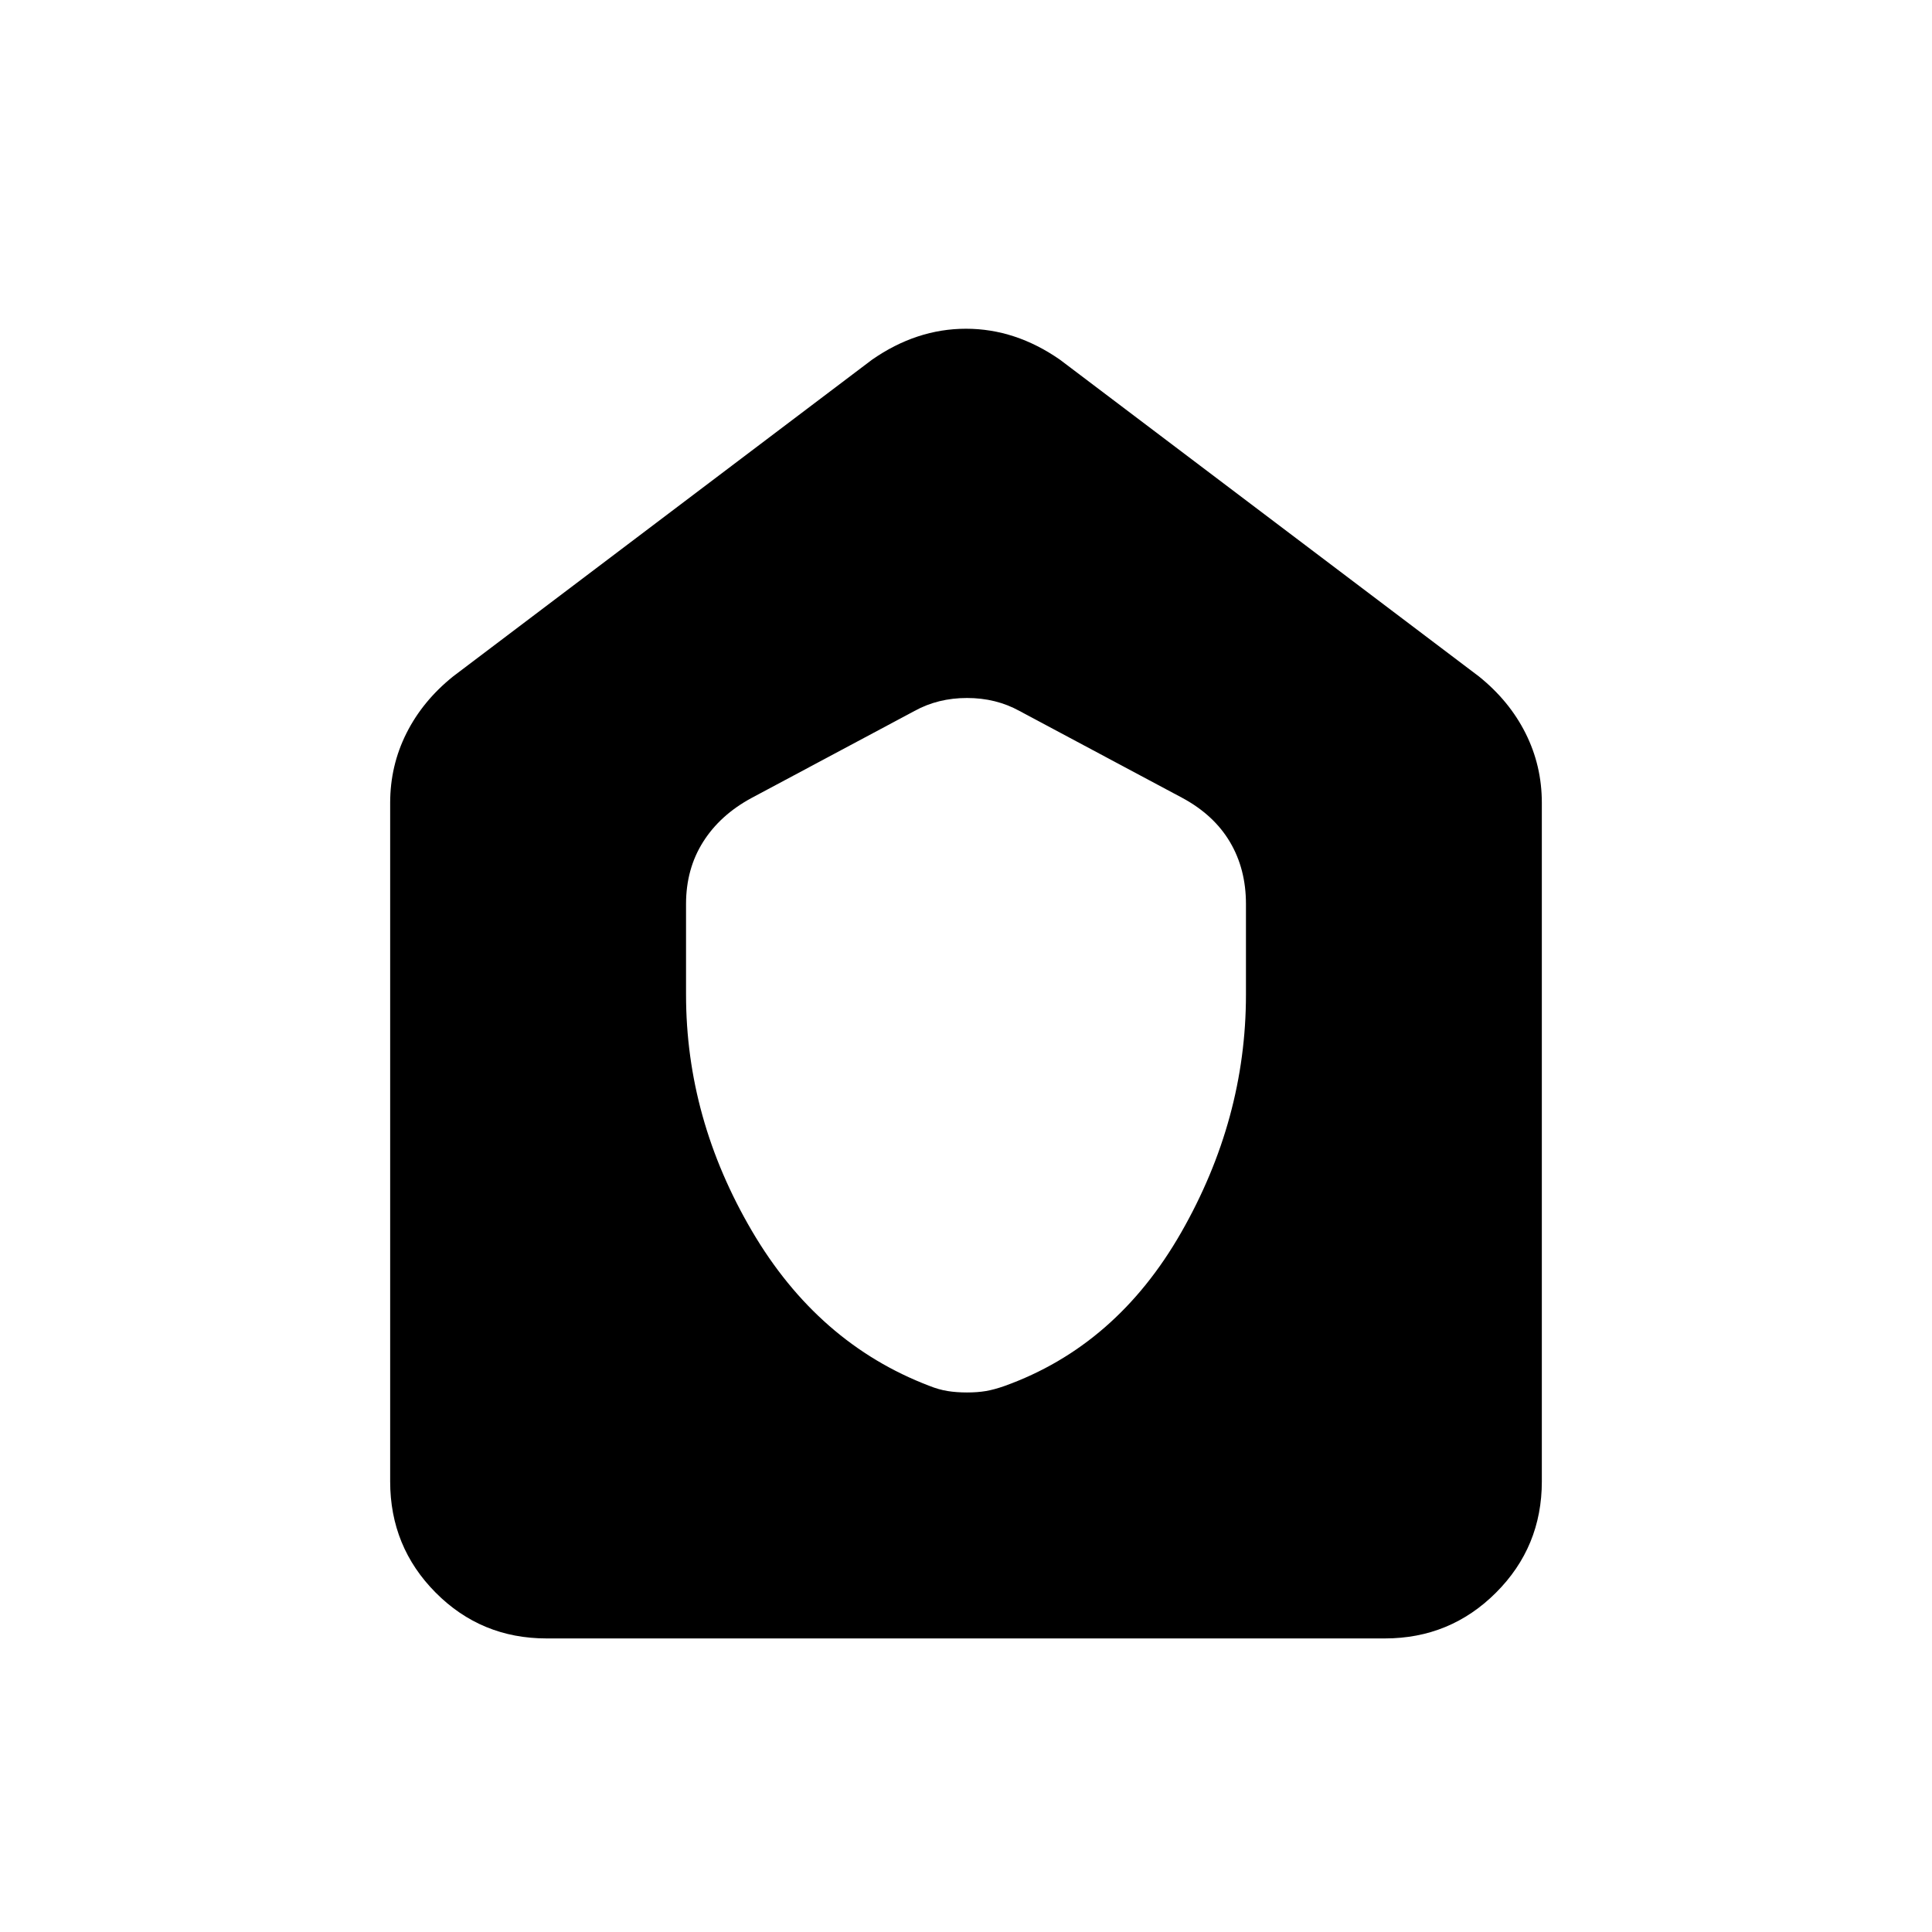 <svg xmlns="http://www.w3.org/2000/svg" height="20" viewBox="0 -960 960 960" width="20"><path d="M271.59-145.87q-32.5 0-55.11-22.76t-22.61-55.24v-337.2q0-18.47 8.08-34.57 8.07-16.1 23.22-28.27L433.3-781.26q22.11-15.39 46.7-15.39 24.59 0 46.7 15.39l208.13 157.35q15.15 12.17 23.22 28.27 8.08 16.1 8.08 34.57v337.2q0 32.48-22.77 55.24-22.77 22.76-55.27 22.76h-416.5Zm69.3-319.89q0 61.64 32.75 117.44 32.75 55.79 88.06 76.91 4.73 1.9 9.14 2.61t9.64.71q5.24 0 9.38-.7 4.14-.7 9.35-2.54 55.53-19.97 87.71-76.25 32.19-56.29 32.19-118.18v-45.04q0-17.4-7.95-30.81-7.94-13.41-23.59-21.87l-80.98-43.24q-11.68-6.45-26.09-6.45t-26.09 6.45l-80.98 43.24q-15.65 8.46-24.09 21.87-8.45 13.41-8.45 30.81v45.04Z"/></svg>